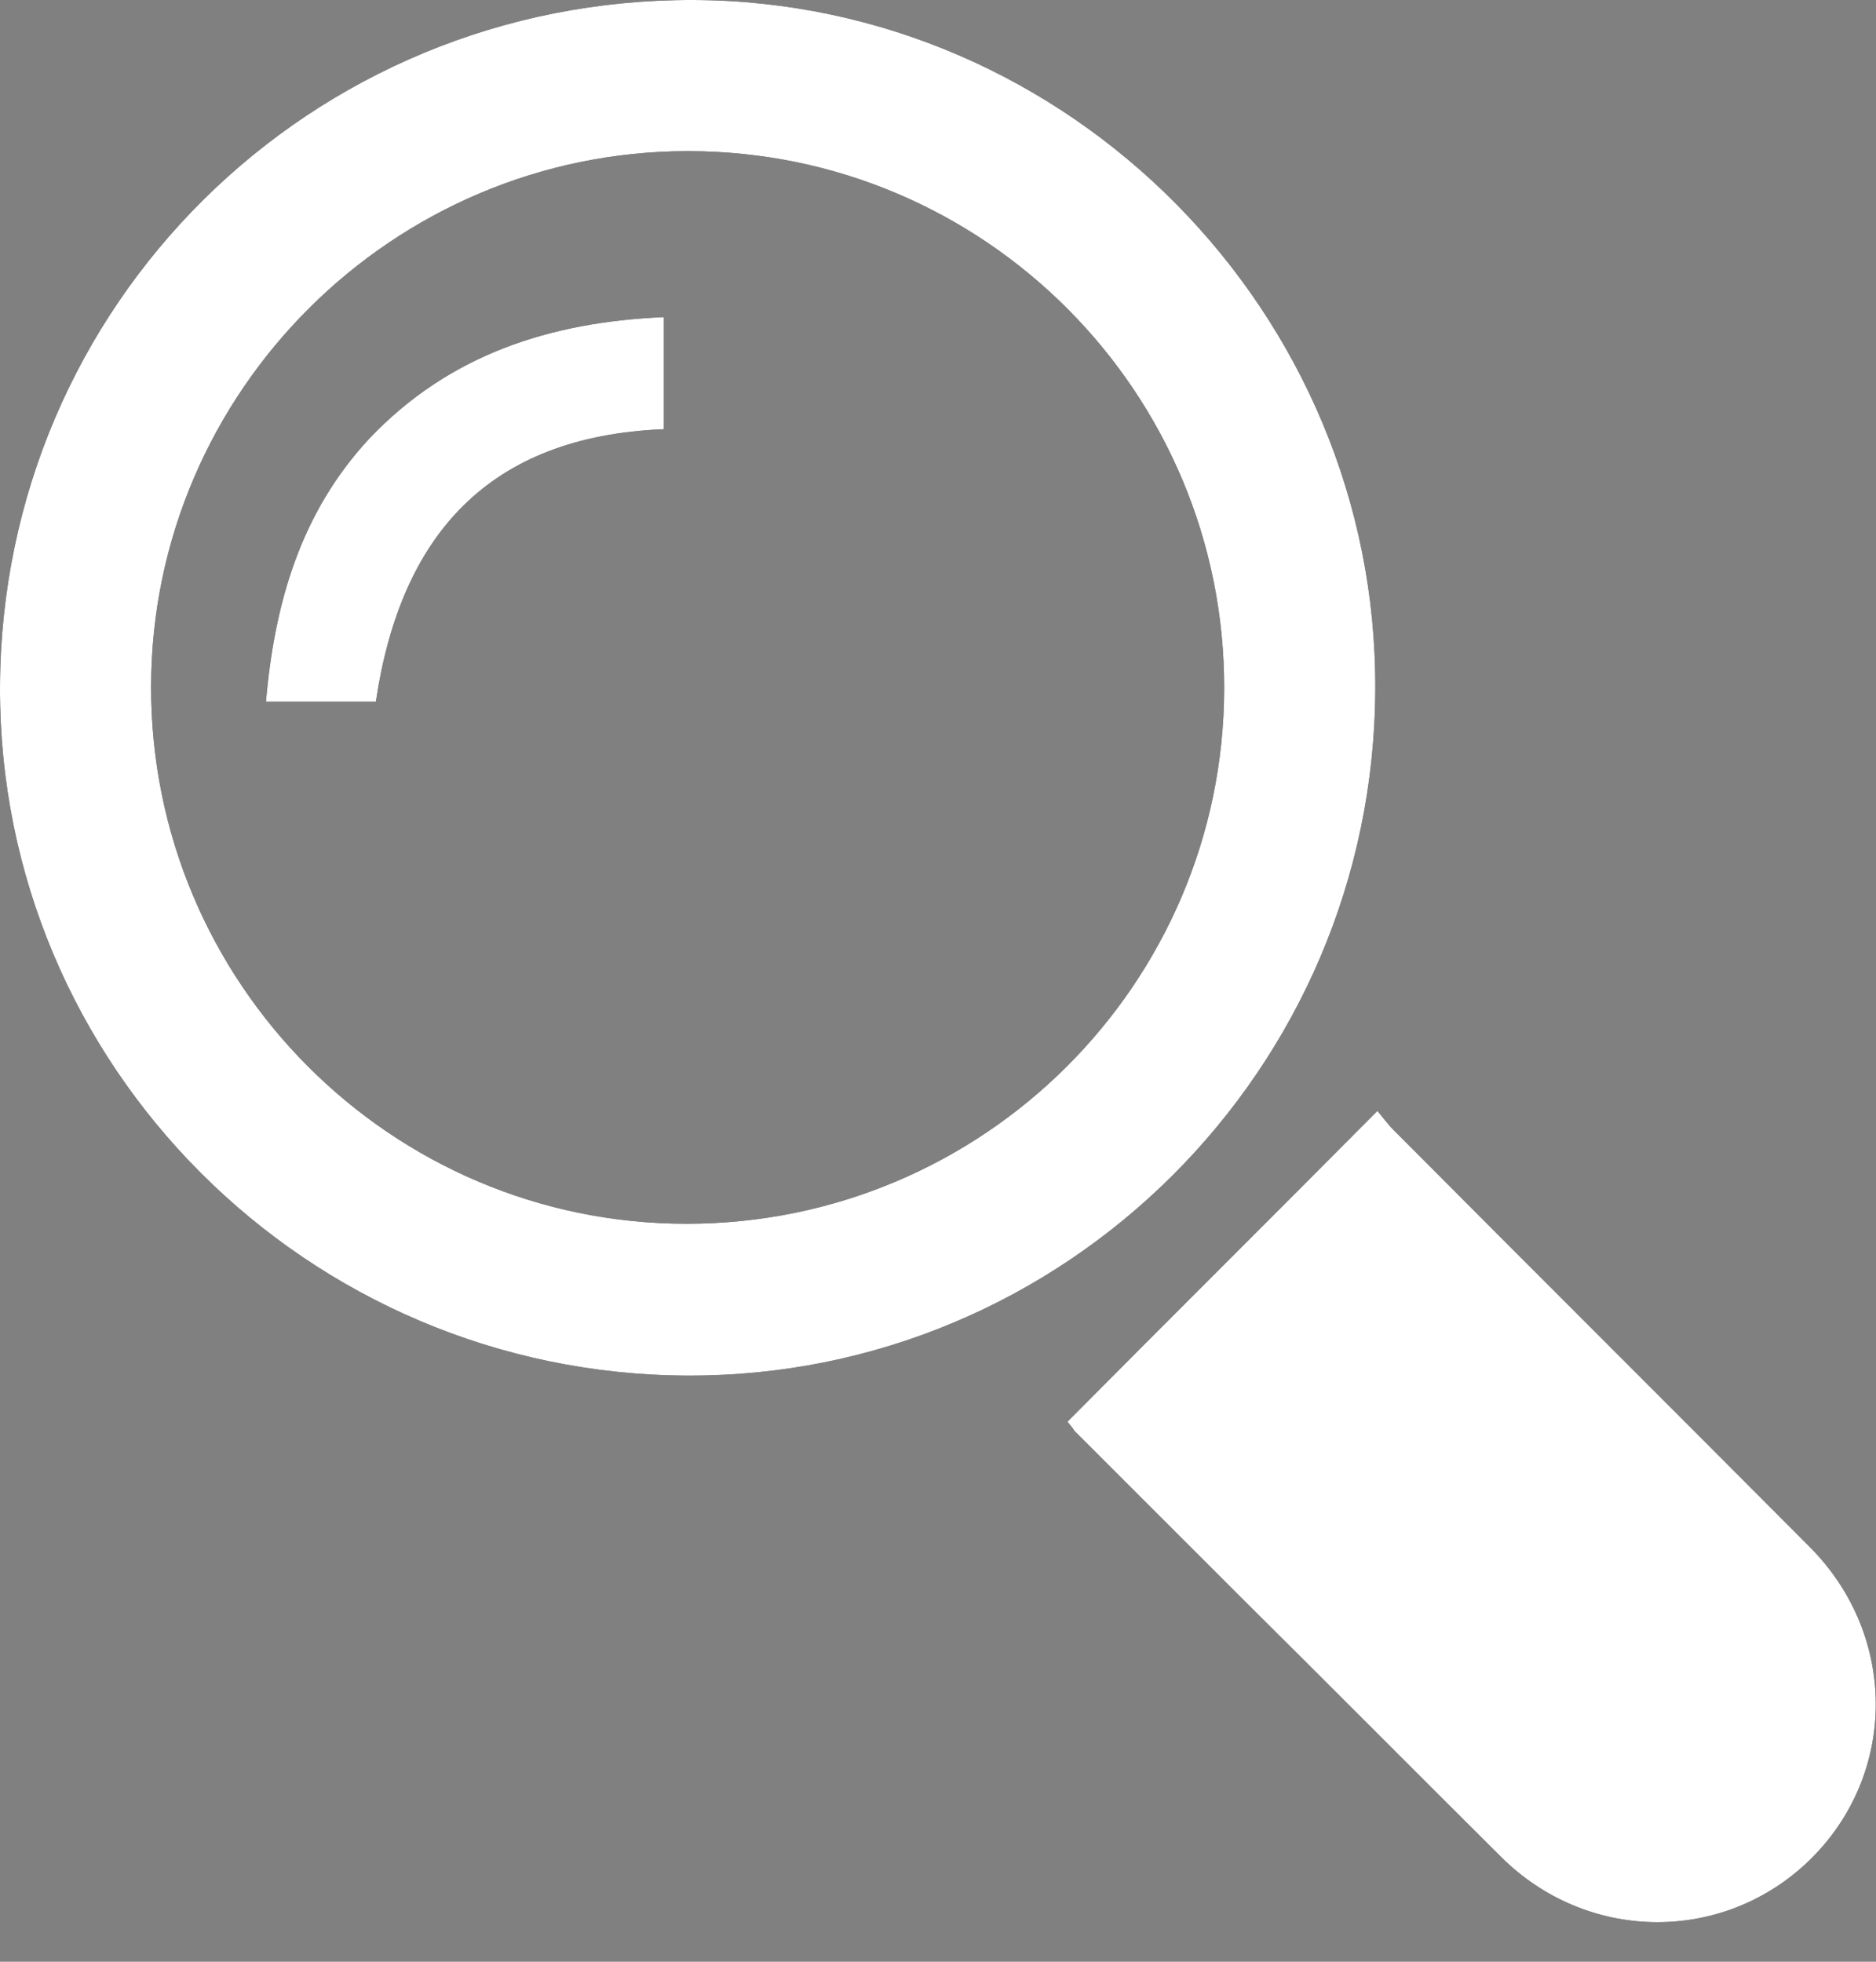 <svg width="22" height="23" viewBox="0 0 22 23" fill="none" xmlns="http://www.w3.org/2000/svg">
<rect x="0" y="0" width="22" height="23" fill="#808080" stroke="none"/>
<g clip-path="url(#clip0_1_2123)">
<path d="M8.06 16.128C3.602 16.111 -0.017 12.493 5.71336e-05 8.051C0.017 3.568 3.643 -0.017 8.135 5.76609e-05C12.543 0.017 16.153 3.668 16.128 8.085C16.111 12.535 12.493 16.145 8.06 16.128ZM8.068 1.772C4.608 1.772 1.78 4.591 1.772 8.043C1.763 11.52 4.583 14.348 8.051 14.348C11.528 14.348 14.348 11.537 14.356 8.076C14.364 4.6 11.545 1.772 8.068 1.772Z" fill="black"/>
<path d="M12.518 16.669C13.724 15.454 14.93 14.256 16.153 13.025C16.211 13.092 16.269 13.175 16.344 13.25C17.966 14.88 19.596 16.502 21.218 18.132C22.283 19.197 22.25 20.869 21.16 21.867C20.145 22.79 18.598 22.757 17.608 21.776C16.602 20.777 15.612 19.779 14.606 18.781C13.94 18.116 13.267 17.442 12.601 16.777C12.576 16.735 12.543 16.702 12.518 16.669Z" fill="black"/>
<path d="M7.785 3.718C7.785 4.175 7.785 4.599 7.785 5.032C5.731 5.115 4.699 6.271 4.408 8.226C3.992 8.226 3.568 8.226 3.119 8.226C3.219 7.07 3.527 6.005 4.333 5.14C5.265 4.159 6.446 3.776 7.785 3.718Z" fill="black"/>
<path d="M8.06 16.128C3.602 16.111 -0.017 12.493 5.71336e-05 8.051C0.017 3.568 3.643 -0.017 8.135 5.76609e-05C12.543 0.017 16.153 3.668 16.128 8.085C16.111 12.535 12.493 16.145 8.06 16.128ZM8.068 1.772C4.608 1.772 1.78 4.591 1.772 8.043C1.763 11.52 4.583 14.348 8.051 14.348C11.528 14.348 14.348 11.537 14.356 8.076C14.364 4.6 11.545 1.772 8.068 1.772Z" fill="white"/>
<path d="M12.518 16.669C13.724 15.454 14.93 14.256 16.153 13.025C16.211 13.092 16.269 13.175 16.344 13.25C17.966 14.88 19.596 16.502 21.218 18.132C22.283 19.197 22.25 20.869 21.16 21.867C20.145 22.79 18.598 22.757 17.608 21.776C16.602 20.777 15.612 19.779 14.606 18.781C13.94 18.116 13.267 17.442 12.601 16.777C12.576 16.735 12.543 16.702 12.518 16.669Z" fill="white"/>
<path d="M7.785 3.718C7.785 4.175 7.785 4.599 7.785 5.032C5.731 5.115 4.699 6.271 4.408 8.226C3.992 8.226 3.568 8.226 3.119 8.226C3.219 7.07 3.527 6.005 4.333 5.14C5.265 4.159 6.446 3.776 7.785 3.718Z" fill="white"/>
</g>
<defs>
<clipPath id="clip0_1_2123">
<rect width="22" height="22.532" fill="white"/>
</clipPath>
</defs>
</svg>
